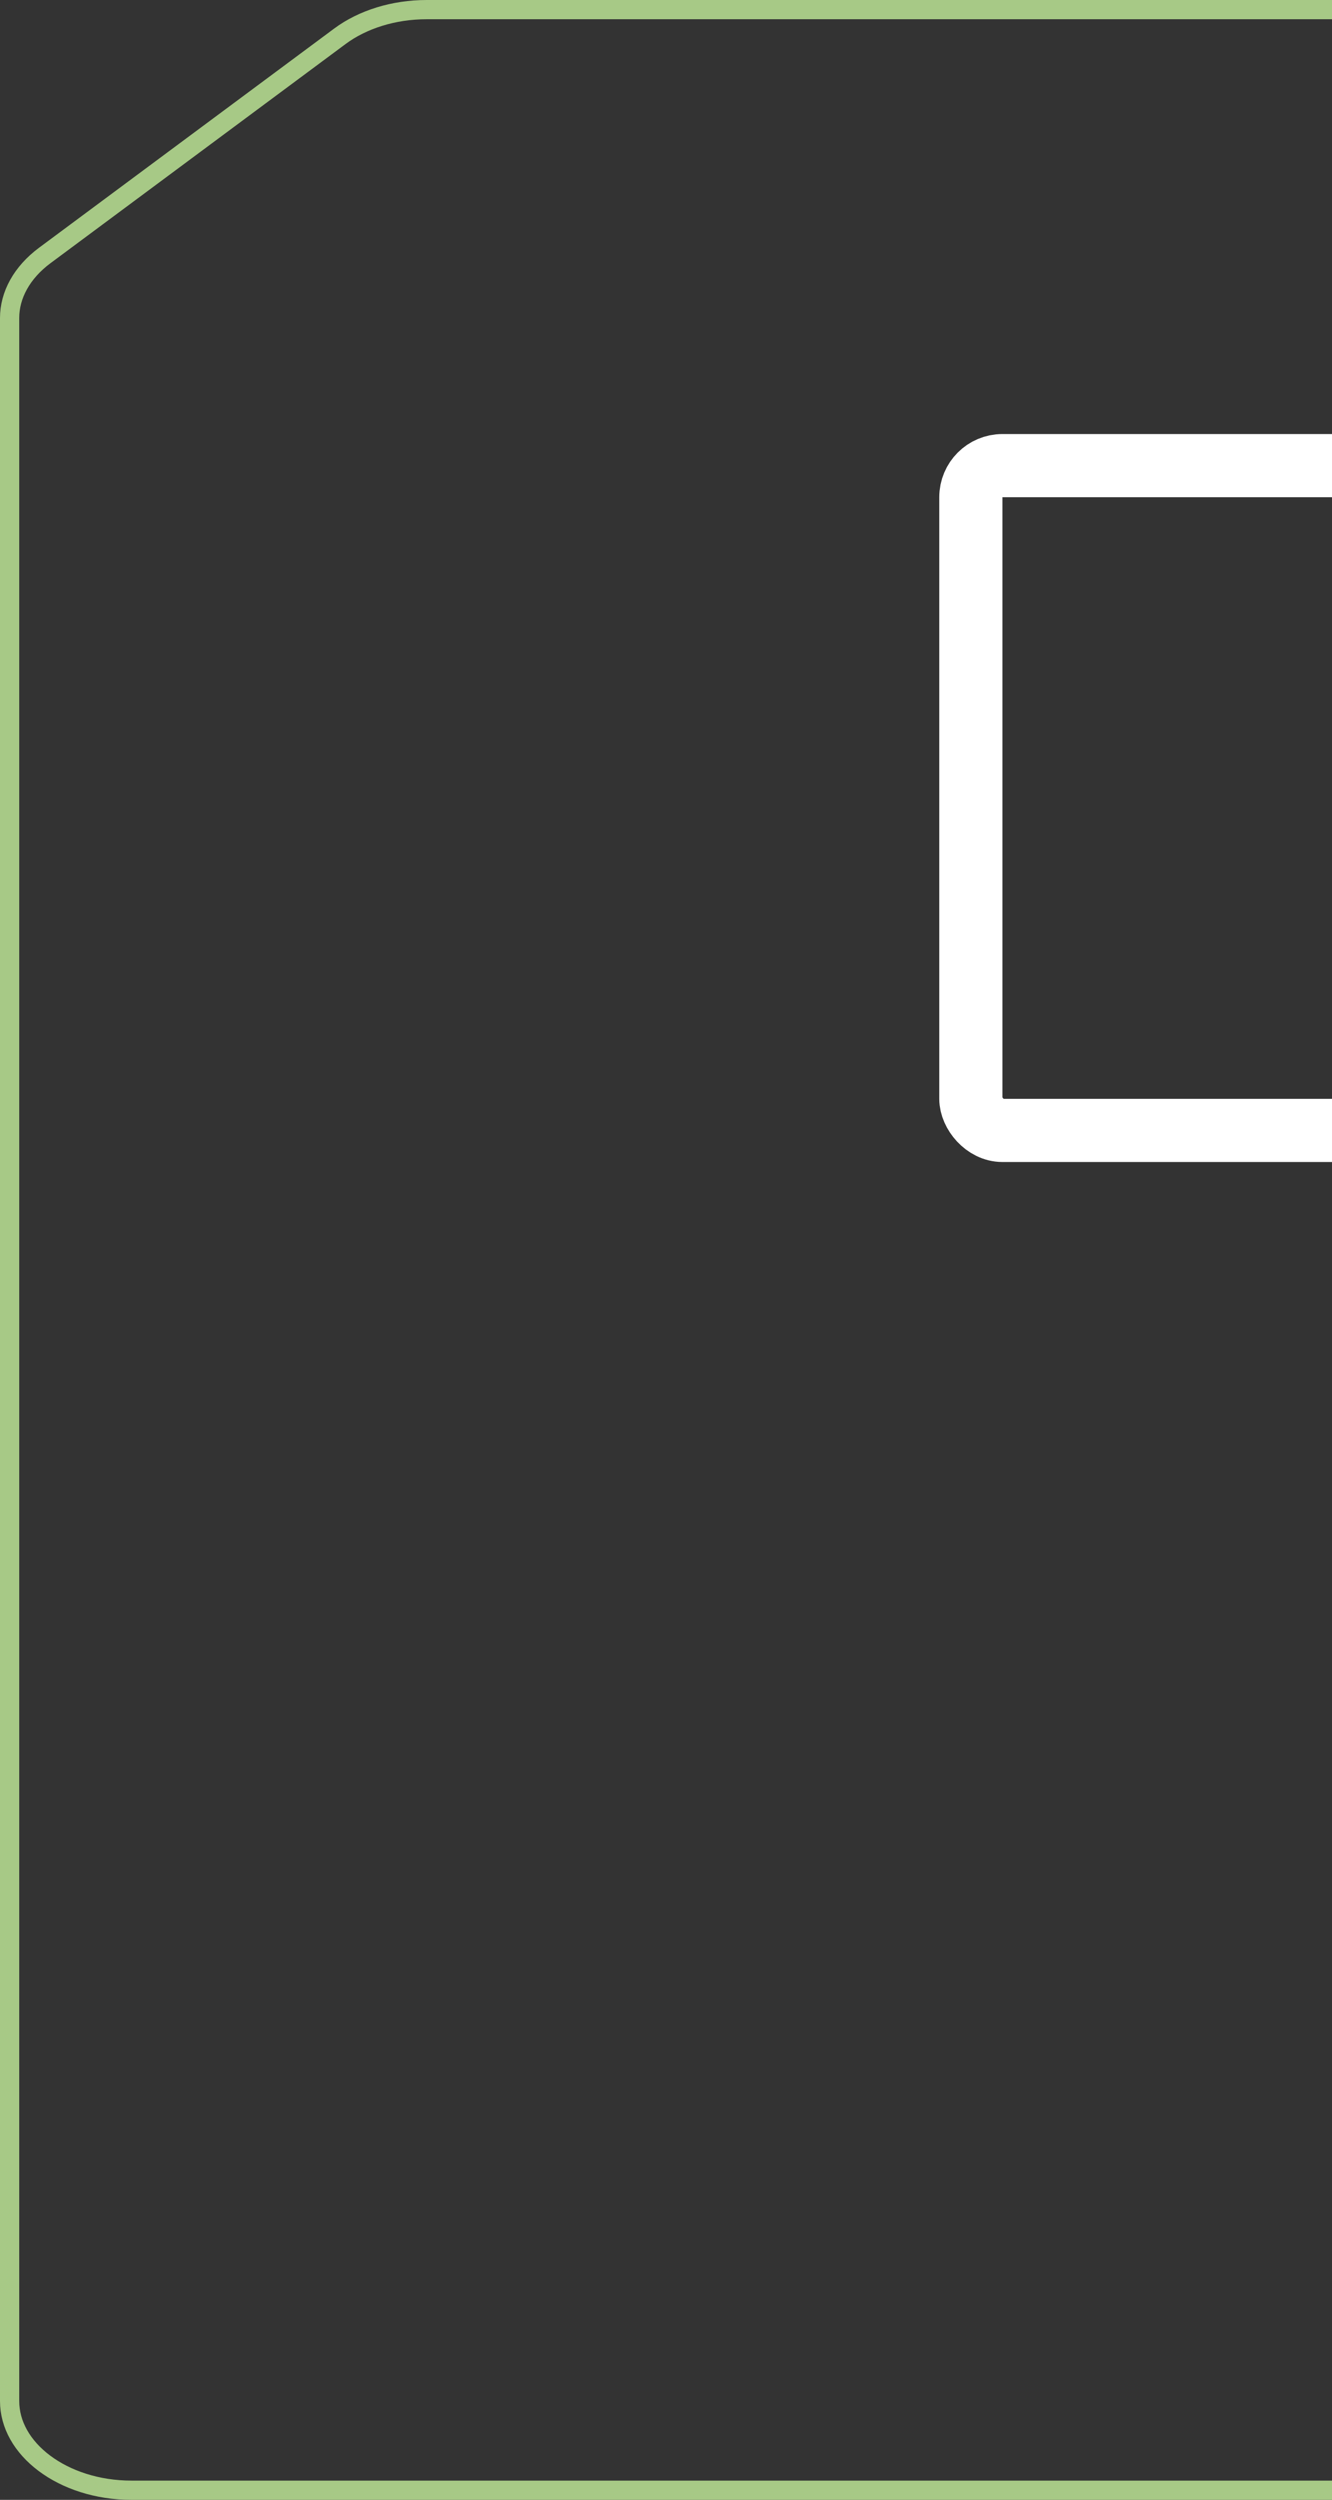 <svg width="485" height="910" viewBox="0 0 485 910" fill="none" xmlns="http://www.w3.org/2000/svg">
<rect x="0" y="0" width="485" height="910" fill="#333333" stroke="none"/>
<rect x="353.5" y="169.5" width="248" height="242" rx="11.5" stroke="white" stroke-width="23"/>
<path d="M683.5 35.979C683.5 27.39 678.873 19.349 670.868 13.336C662.861 7.323 651.64 3.5 639.097 3.5H155.355C143.395 3.5 132.051 7.049 123.763 13.203L16.312 92.987C7.918 99.22 3.5 107.465 3.5 115.764V874.021C3.5 882.61 8.127 890.651 16.132 896.663C24.139 902.677 35.36 906.5 47.903 906.5H639.097C651.64 906.5 662.861 902.677 670.868 896.664C678.873 890.651 683.5 882.61 683.5 874.021V35.979Z" stroke="#A7C986" stroke-width="7"/>
</svg>
